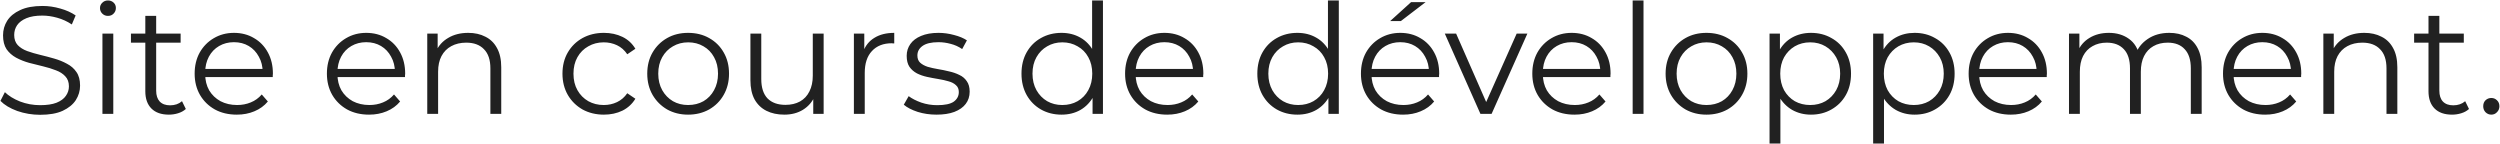 <svg width="3271" height="188" viewBox="0 0 3271 188" fill="none" xmlns="http://www.w3.org/2000/svg">
<path d="M52.576 150.2C42.176 150.2 32.176 148.533 22.576 145.2C13.109 141.733 5.776 137.333 0.576 132L6.376 120.6C11.309 125.4 17.909 129.467 26.176 132.8C34.576 136 43.376 137.6 52.576 137.6C61.376 137.6 68.509 136.533 73.976 134.4C79.576 132.133 83.642 129.133 86.176 125.4C88.843 121.667 90.176 117.533 90.176 113C90.176 107.533 88.576 103.133 85.376 99.8C82.309 96.467 78.243 93.867 73.176 92C68.109 90 62.509 88.267 56.376 86.8C50.242 85.333 44.109 83.8 37.976 82.2C31.842 80.467 26.176 78.2 20.976 75.4C15.909 72.6 11.776 68.933 8.576 64.4C5.509 59.733 3.976 53.667 3.976 46.2C3.976 39.267 5.776 32.933 9.376 27.2C13.109 21.333 18.776 16.667 26.376 13.2C33.976 9.6 43.709 7.8 55.576 7.8C63.443 7.8 71.243 8.933 78.976 11.2C86.709 13.333 93.376 16.333 98.976 20.2L93.976 32C87.976 28 81.576 25.067 74.776 23.2C68.109 21.333 61.642 20.4 55.376 20.4C46.976 20.4 40.042 21.533 34.576 23.8C29.109 26.067 25.042 29.133 22.376 33C19.842 36.733 18.576 41 18.576 45.8C18.576 51.267 20.109 55.667 23.176 59C26.376 62.333 30.509 64.933 35.576 66.8C40.776 68.667 46.442 70.333 52.576 71.8C58.709 73.267 64.776 74.867 70.776 76.6C76.909 78.333 82.509 80.6 87.576 83.4C92.776 86.067 96.909 89.667 99.976 94.2C103.176 98.733 104.776 104.667 104.776 112C104.776 118.8 102.909 125.133 99.176 131C95.442 136.733 89.709 141.4 81.976 145C74.376 148.467 64.576 150.2 52.576 150.2ZM134.023 149V44H148.223V149H134.023ZM141.223 20.8C138.289 20.8 135.823 19.8 133.823 17.8C131.823 15.8 130.823 13.4 130.823 10.6C130.823 7.8 131.823 5.467 133.823 3.6C135.823 1.6 138.289 0.6 141.223 0.6C144.156 0.6 146.623 1.533 148.623 3.4C150.623 5.267 151.623 7.6 151.623 10.4C151.623 13.333 150.623 15.8 148.623 17.8C146.756 19.8 144.289 20.8 141.223 20.8ZM220.934 150C211.067 150 203.467 147.333 198.134 142C192.8 136.667 190.134 129.133 190.134 119.4V20.8H204.334V118.6C204.334 124.733 205.867 129.467 208.934 132.8C212.134 136.133 216.667 137.8 222.534 137.8C228.8 137.8 234 136 238.134 132.4L243.134 142.6C240.334 145.133 236.934 147 232.934 148.2C229.067 149.4 225.067 150 220.934 150ZM171.334 55.8V44H236.334V55.8H171.334ZM309.873 150C298.939 150 289.339 147.733 281.073 143.2C272.806 138.533 266.339 132.2 261.673 124.2C257.006 116.067 254.673 106.8 254.673 96.4C254.673 86 256.873 76.8 261.273 68.8C265.806 60.8 271.939 54.533 279.673 50C287.539 45.333 296.339 43 306.073 43C315.939 43 324.673 45.267 332.273 49.8C340.006 54.2 346.073 60.467 350.473 68.6C354.873 76.6 357.073 85.867 357.073 96.4C357.073 97.067 357.006 97.8 356.873 98.6C356.873 99.267 356.873 100 356.873 100.8H265.473V90.2H349.273L343.673 94.4C343.673 86.8 342.006 80.067 338.673 74.2C335.473 68.2 331.073 63.533 325.473 60.2C319.873 56.867 313.406 55.2 306.073 55.2C298.873 55.2 292.406 56.867 286.673 60.2C280.939 63.533 276.473 68.2 273.273 74.2C270.073 80.2 268.473 87.067 268.473 94.8V97C268.473 105 270.206 112.067 273.673 118.2C277.273 124.2 282.206 128.933 288.473 132.4C294.873 135.733 302.139 137.4 310.273 137.4C316.673 137.4 322.606 136.267 328.073 134C333.673 131.733 338.473 128.267 342.473 123.6L350.473 132.8C345.806 138.4 339.939 142.667 332.873 145.6C325.939 148.533 318.273 150 309.873 150ZM482.92 150C471.986 150 462.386 147.733 454.12 143.2C445.853 138.533 439.386 132.2 434.72 124.2C430.053 116.067 427.72 106.8 427.72 96.4C427.72 86 429.92 76.8 434.32 68.8C438.853 60.8 444.986 54.533 452.72 50C460.586 45.333 469.386 43 479.12 43C488.986 43 497.72 45.267 505.32 49.8C513.053 54.2 519.12 60.467 523.52 68.6C527.92 76.6 530.12 85.867 530.12 96.4C530.12 97.067 530.053 97.8 529.92 98.6C529.92 99.267 529.92 100 529.92 100.8H438.52V90.2H522.32L516.72 94.4C516.72 86.8 515.053 80.067 511.72 74.2C508.52 68.2 504.12 63.533 498.52 60.2C492.92 56.867 486.453 55.2 479.12 55.2C471.92 55.2 465.453 56.867 459.72 60.2C453.986 63.533 449.52 68.2 446.32 74.2C443.12 80.2 441.52 87.067 441.52 94.8V97C441.52 105 443.253 112.067 446.72 118.2C450.32 124.2 455.253 128.933 461.52 132.4C467.92 135.733 475.186 137.4 483.32 137.4C489.72 137.4 495.653 136.267 501.12 134C506.72 131.733 511.52 128.267 515.52 123.6L523.52 132.8C518.853 138.4 512.986 142.667 505.92 145.6C498.986 148.533 491.32 150 482.92 150ZM612.623 43C621.156 43 628.623 44.667 635.023 48C641.556 51.2 646.623 56.133 650.223 62.8C653.956 69.467 655.823 77.867 655.823 88V149H641.623V89.4C641.623 78.333 638.823 70 633.223 64.4C627.756 58.667 620.023 55.8 610.023 55.8C602.556 55.8 596.023 57.333 590.423 60.4C584.956 63.333 580.689 67.667 577.623 73.4C574.689 79 573.223 85.8 573.223 93.8V149H559.023V44H572.623V72.8L570.423 67.4C573.756 59.8 579.089 53.867 586.423 49.6C593.756 45.2 602.489 43 612.623 43ZM790.123 150C779.723 150 770.389 147.733 762.123 143.2C753.989 138.533 747.589 132.2 742.923 124.2C738.256 116.067 735.923 106.8 735.923 96.4C735.923 85.867 738.256 76.6 742.923 68.6C747.589 60.6 753.989 54.333 762.123 49.8C770.389 45.267 779.723 43 790.123 43C799.056 43 807.123 44.733 814.323 48.2C821.523 51.667 827.189 56.867 831.323 63.8L820.723 71C817.123 65.667 812.656 61.733 807.323 59.2C801.989 56.667 796.189 55.4 789.923 55.4C782.456 55.4 775.723 57.133 769.723 60.6C763.723 63.933 758.989 68.667 755.523 74.8C752.056 80.933 750.323 88.133 750.323 96.4C750.323 104.667 752.056 111.867 755.523 118C758.989 124.133 763.723 128.933 769.723 132.4C775.723 135.733 782.456 137.4 789.923 137.4C796.189 137.4 801.989 136.133 807.323 133.6C812.656 131.067 817.123 127.2 820.723 122L831.323 129.2C827.189 136 821.523 141.2 814.323 144.8C807.123 148.267 799.056 150 790.123 150ZM900.26 150C890.127 150 880.993 147.733 872.86 143.2C864.86 138.533 858.527 132.2 853.86 124.2C849.193 116.067 846.86 106.8 846.86 96.4C846.86 85.867 849.193 76.6 853.86 68.6C858.527 60.6 864.86 54.333 872.86 49.8C880.86 45.267 889.993 43 900.26 43C910.66 43 919.86 45.267 927.86 49.8C935.993 54.333 942.327 60.6 946.86 68.6C951.527 76.6 953.86 85.867 953.86 96.4C953.86 106.8 951.527 116.067 946.86 124.2C942.327 132.2 935.993 138.533 927.86 143.2C919.727 147.733 910.527 150 900.26 150ZM900.26 137.4C907.86 137.4 914.593 135.733 920.46 132.4C926.327 128.933 930.927 124.133 934.26 118C937.727 111.733 939.46 104.533 939.46 96.4C939.46 88.133 937.727 80.933 934.26 74.8C930.927 68.667 926.327 63.933 920.46 60.6C914.593 57.133 907.927 55.4 900.46 55.4C892.993 55.4 886.327 57.133 880.46 60.6C874.593 63.933 869.927 68.667 866.46 74.8C862.993 80.933 861.26 88.133 861.26 96.4C861.26 104.533 862.993 111.733 866.46 118C869.927 124.133 874.593 128.933 880.46 132.4C886.327 135.733 892.927 137.4 900.26 137.4ZM1026.25 150C1017.32 150 1009.52 148.333 1002.85 145C996.184 141.667 990.984 136.667 987.251 130C983.651 123.333 981.851 115 981.851 105V44H996.051V103.4C996.051 114.6 998.784 123.067 1004.25 128.8C1009.85 134.4 1017.65 137.2 1027.65 137.2C1034.98 137.2 1041.32 135.733 1046.65 132.8C1052.12 129.733 1056.25 125.333 1059.05 119.6C1061.98 113.867 1063.45 107 1063.45 99V44H1077.65V149H1064.05V120.2L1066.25 125.4C1062.92 133.133 1057.72 139.2 1050.65 143.6C1043.72 147.867 1035.58 150 1026.25 150ZM1117.23 149V44H1130.83V72.6L1129.43 67.6C1132.36 59.6 1137.29 53.533 1144.23 49.4C1151.16 45.133 1159.76 43 1170.03 43V56.8C1169.49 56.8 1168.96 56.8 1168.43 56.8C1167.89 56.667 1167.36 56.6 1166.83 56.6C1155.76 56.6 1147.09 60 1140.83 66.8C1134.56 73.467 1131.43 83 1131.43 95.4V149H1117.23ZM1225.31 150C1216.64 150 1208.44 148.8 1200.71 146.4C1192.98 143.867 1186.91 140.733 1182.51 137L1188.91 125.8C1193.18 129 1198.64 131.8 1205.31 134.2C1211.98 136.467 1218.98 137.6 1226.31 137.6C1236.31 137.6 1243.51 136.067 1247.91 133C1252.31 129.8 1254.51 125.6 1254.51 120.4C1254.51 116.533 1253.24 113.533 1250.71 111.4C1248.31 109.133 1245.11 107.467 1241.11 106.4C1237.11 105.2 1232.64 104.2 1227.71 103.4C1222.78 102.6 1217.84 101.667 1212.91 100.6C1208.11 99.533 1203.71 98 1199.71 96C1195.71 93.867 1192.44 91 1189.91 87.4C1187.51 83.8 1186.31 79 1186.31 73C1186.31 67.267 1187.91 62.133 1191.11 57.6C1194.31 53.067 1198.98 49.533 1205.11 47C1211.38 44.333 1218.98 43 1227.91 43C1234.71 43 1241.51 43.933 1248.31 45.8C1255.11 47.533 1260.71 49.867 1265.11 52.8L1258.91 64.2C1254.24 61 1249.24 58.733 1243.91 57.4C1238.58 55.933 1233.24 55.2 1227.91 55.2C1218.44 55.2 1211.44 56.867 1206.91 60.2C1202.51 63.4 1200.31 67.533 1200.31 72.6C1200.31 76.6 1201.51 79.733 1203.91 82C1206.44 84.267 1209.71 86.067 1213.71 87.4C1217.84 88.6 1222.31 89.6 1227.11 90.4C1232.04 91.2 1236.91 92.2 1241.71 93.4C1246.64 94.467 1251.11 96 1255.11 98C1259.24 99.867 1262.51 102.6 1264.91 106.2C1267.44 109.667 1268.71 114.267 1268.71 120C1268.71 126.133 1266.98 131.467 1263.51 136C1260.18 140.4 1255.24 143.867 1248.71 146.4C1242.31 148.8 1234.51 150 1225.31 150ZM1388.91 150C1378.91 150 1369.91 147.733 1361.91 143.2C1354.04 138.667 1347.84 132.4 1343.31 124.4C1338.78 116.267 1336.51 106.933 1336.51 96.4C1336.51 85.733 1338.78 76.4 1343.31 68.4C1347.84 60.4 1354.04 54.2 1361.91 49.8C1369.91 45.267 1378.91 43 1388.91 43C1398.11 43 1406.31 45.067 1413.51 49.2C1420.84 53.333 1426.64 59.4 1430.91 67.4C1435.31 75.267 1437.51 84.933 1437.51 96.4C1437.51 107.733 1435.38 117.4 1431.11 125.4C1426.84 133.4 1421.04 139.533 1413.71 143.8C1406.51 147.933 1398.24 150 1388.91 150ZM1389.91 137.4C1397.38 137.4 1404.04 135.733 1409.91 132.4C1415.91 128.933 1420.58 124.133 1423.91 118C1427.38 111.733 1429.11 104.533 1429.11 96.4C1429.11 88.133 1427.38 80.933 1423.91 74.8C1420.58 68.667 1415.91 63.933 1409.91 60.6C1404.04 57.133 1397.38 55.4 1389.91 55.4C1382.58 55.4 1375.98 57.133 1370.11 60.6C1364.24 63.933 1359.58 68.667 1356.11 74.8C1352.64 80.933 1350.91 88.133 1350.91 96.4C1350.91 104.533 1352.64 111.733 1356.11 118C1359.58 124.133 1364.24 128.933 1370.11 132.4C1375.98 135.733 1382.58 137.4 1389.91 137.4ZM1429.51 149V117.4L1430.91 96.2L1428.91 75V0.6H1443.11V149H1429.51ZM1527.26 150C1516.32 150 1506.72 147.733 1498.46 143.2C1490.19 138.533 1483.72 132.2 1479.06 124.2C1474.39 116.067 1472.06 106.8 1472.06 96.4C1472.06 86 1474.26 76.8 1478.66 68.8C1483.19 60.8 1489.32 54.533 1497.06 50C1504.92 45.333 1513.72 43 1523.46 43C1533.32 43 1542.06 45.267 1549.66 49.8C1557.39 54.2 1563.46 60.467 1567.86 68.6C1572.26 76.6 1574.46 85.867 1574.46 96.4C1574.46 97.067 1574.39 97.8 1574.26 98.6C1574.26 99.267 1574.26 100 1574.26 100.8H1482.86V90.2H1566.66L1561.06 94.4C1561.06 86.8 1559.39 80.067 1556.06 74.2C1552.86 68.2 1548.46 63.533 1542.86 60.2C1537.26 56.867 1530.79 55.2 1523.46 55.2C1516.26 55.2 1509.79 56.867 1504.06 60.2C1498.32 63.533 1493.86 68.2 1490.66 74.2C1487.46 80.2 1485.86 87.067 1485.86 94.8V97C1485.86 105 1487.59 112.067 1491.06 118.2C1494.66 124.2 1499.59 128.933 1505.86 132.4C1512.26 135.733 1519.52 137.4 1527.66 137.4C1534.06 137.4 1539.99 136.267 1545.46 134C1551.06 131.733 1555.86 128.267 1559.86 123.6L1567.86 132.8C1563.19 138.4 1557.32 142.667 1550.26 145.6C1543.32 148.533 1535.66 150 1527.26 150ZM1697.5 150C1687.5 150 1678.5 147.733 1670.5 143.2C1662.64 138.667 1656.44 132.4 1651.9 124.4C1647.37 116.267 1645.1 106.933 1645.1 96.4C1645.1 85.733 1647.37 76.4 1651.9 68.4C1656.44 60.4 1662.64 54.2 1670.5 49.8C1678.5 45.267 1687.5 43 1697.5 43C1706.7 43 1714.9 45.067 1722.1 49.2C1729.44 53.333 1735.24 59.4 1739.5 67.4C1743.9 75.267 1746.1 84.933 1746.1 96.4C1746.1 107.733 1743.97 117.4 1739.7 125.4C1735.44 133.4 1729.64 139.533 1722.3 143.8C1715.1 147.933 1706.84 150 1697.5 150ZM1698.5 137.4C1705.97 137.4 1712.64 135.733 1718.5 132.4C1724.5 128.933 1729.17 124.133 1732.5 118C1735.97 111.733 1737.7 104.533 1737.7 96.4C1737.7 88.133 1735.97 80.933 1732.5 74.8C1729.17 68.667 1724.5 63.933 1718.5 60.6C1712.64 57.133 1705.97 55.4 1698.5 55.4C1691.17 55.4 1684.57 57.133 1678.7 60.6C1672.84 63.933 1668.17 68.667 1664.7 74.8C1661.24 80.933 1659.5 88.133 1659.5 96.4C1659.5 104.533 1661.24 111.733 1664.7 118C1668.17 124.133 1672.84 128.933 1678.7 132.4C1684.57 135.733 1691.17 137.4 1698.5 137.4ZM1738.1 149V117.4L1739.5 96.2L1737.5 75V0.6H1751.7V149H1738.1ZM1835.85 150C1824.92 150 1815.32 147.733 1807.05 143.2C1798.78 138.533 1792.32 132.2 1787.65 124.2C1782.98 116.067 1780.65 106.8 1780.65 96.4C1780.65 86 1782.85 76.8 1787.25 68.8C1791.78 60.8 1797.92 54.533 1805.65 50C1813.52 45.333 1822.32 43 1832.05 43C1841.92 43 1850.65 45.267 1858.25 49.8C1865.98 54.2 1872.05 60.467 1876.45 68.6C1880.85 76.6 1883.05 85.867 1883.05 96.4C1883.05 97.067 1882.98 97.8 1882.85 98.6C1882.85 99.267 1882.85 100 1882.85 100.8H1791.45V90.2H1875.25L1869.65 94.4C1869.65 86.8 1867.98 80.067 1864.65 74.2C1861.45 68.2 1857.05 63.533 1851.45 60.2C1845.85 56.867 1839.38 55.2 1832.05 55.2C1824.85 55.2 1818.38 56.867 1812.65 60.2C1806.92 63.533 1802.45 68.2 1799.25 74.2C1796.05 80.2 1794.45 87.067 1794.45 94.8V97C1794.45 105 1796.18 112.067 1799.65 118.2C1803.25 124.2 1808.18 128.933 1814.45 132.4C1820.85 135.733 1828.12 137.4 1836.25 137.4C1842.65 137.4 1848.58 136.267 1854.05 134C1859.65 131.733 1864.45 128.267 1868.45 123.6L1876.45 132.8C1871.78 138.4 1865.92 142.667 1858.85 145.6C1851.92 148.533 1844.25 150 1835.85 150ZM1818.85 27.6L1846.25 2.8H1865.25L1832.85 27.6H1818.85ZM1937 149L1890.4 44H1905.2L1948 141.4H1941L1984.4 44H1998.4L1951.6 149H1937ZM2060.07 150C2049.13 150 2039.53 147.733 2031.27 143.2C2023 138.533 2016.53 132.2 2011.87 124.2C2007.2 116.067 2004.87 106.8 2004.87 96.4C2004.87 86 2007.07 76.8 2011.47 68.8C2016 60.8 2022.13 54.533 2029.87 50C2037.73 45.333 2046.53 43 2056.27 43C2066.13 43 2074.87 45.267 2082.47 49.8C2090.2 54.2 2096.27 60.467 2100.67 68.6C2105.07 76.6 2107.27 85.867 2107.27 96.4C2107.27 97.067 2107.2 97.8 2107.07 98.6C2107.07 99.267 2107.07 100 2107.07 100.8H2015.67V90.2H2099.47L2093.87 94.4C2093.87 86.8 2092.2 80.067 2088.87 74.2C2085.67 68.2 2081.27 63.533 2075.67 60.2C2070.07 56.867 2063.6 55.2 2056.27 55.2C2049.07 55.2 2042.6 56.867 2036.87 60.2C2031.13 63.533 2026.67 68.2 2023.47 74.2C2020.27 80.2 2018.67 87.067 2018.67 94.8V97C2018.67 105 2020.4 112.067 2023.87 118.2C2027.47 124.2 2032.4 128.933 2038.67 132.4C2045.07 135.733 2052.33 137.4 2060.47 137.4C2066.87 137.4 2072.8 136.267 2078.27 134C2083.87 131.733 2088.67 128.267 2092.67 123.6L2100.67 132.8C2096 138.4 2090.13 142.667 2083.07 145.6C2076.13 148.533 2068.47 150 2060.07 150ZM2136.17 149V0.6H2150.37V149H2136.17ZM2232.68 150C2222.55 150 2213.42 147.733 2205.28 143.2C2197.28 138.533 2190.95 132.2 2186.28 124.2C2181.62 116.067 2179.28 106.8 2179.28 96.4C2179.28 85.867 2181.62 76.6 2186.28 68.6C2190.95 60.6 2197.28 54.333 2205.28 49.8C2213.28 45.267 2222.42 43 2232.68 43C2243.08 43 2252.28 45.267 2260.28 49.8C2268.42 54.333 2274.75 60.6 2279.28 68.6C2283.95 76.6 2286.28 85.867 2286.28 96.4C2286.28 106.8 2283.95 116.067 2279.28 124.2C2274.75 132.2 2268.42 138.533 2260.28 143.2C2252.15 147.733 2242.95 150 2232.68 150ZM2232.68 137.4C2240.28 137.4 2247.02 135.733 2252.88 132.4C2258.75 128.933 2263.35 124.133 2266.68 118C2270.15 111.733 2271.88 104.533 2271.88 96.4C2271.88 88.133 2270.15 80.933 2266.68 74.8C2263.35 68.667 2258.75 63.933 2252.88 60.6C2247.02 57.133 2240.35 55.4 2232.88 55.4C2225.42 55.4 2218.75 57.133 2212.88 60.6C2207.02 63.933 2202.35 68.667 2198.88 74.8C2195.42 80.933 2193.68 88.133 2193.68 96.4C2193.68 104.533 2195.42 111.733 2198.88 118C2202.35 124.133 2207.02 128.933 2212.88 132.4C2218.75 135.733 2225.35 137.4 2232.68 137.4ZM2369.47 150C2360.41 150 2352.21 147.933 2344.87 143.8C2337.54 139.533 2331.67 133.467 2327.27 125.6C2323.01 117.6 2320.87 107.867 2320.87 96.4C2320.87 84.933 2323.01 75.267 2327.27 67.4C2331.54 59.4 2337.34 53.333 2344.67 49.2C2352.01 45.067 2360.27 43 2369.47 43C2379.47 43 2388.41 45.267 2396.27 49.8C2404.27 54.2 2410.54 60.467 2415.07 68.6C2419.61 76.6 2421.87 85.867 2421.87 96.4C2421.87 107.067 2419.61 116.4 2415.07 124.4C2410.54 132.4 2404.27 138.667 2396.27 143.2C2388.41 147.733 2379.47 150 2369.47 150ZM2315.27 187.8V44H2328.87V75.6L2327.47 96.6L2329.47 117.8V187.8H2315.27ZM2368.47 137.4C2375.94 137.4 2382.61 135.733 2388.47 132.4C2394.34 128.933 2399.01 124.133 2402.47 118C2405.94 111.733 2407.67 104.533 2407.67 96.4C2407.67 88.267 2405.94 81.133 2402.47 75C2399.01 68.867 2394.34 64.067 2388.47 60.6C2382.61 57.133 2375.94 55.4 2368.47 55.4C2361.01 55.4 2354.27 57.133 2348.27 60.6C2342.41 64.067 2337.74 68.867 2334.27 75C2330.94 81.133 2329.27 88.267 2329.27 96.4C2329.27 104.533 2330.94 111.733 2334.27 118C2337.74 124.133 2342.41 128.933 2348.27 132.4C2354.27 135.733 2361.01 137.4 2368.47 137.4ZM2505.02 150C2495.95 150 2487.75 147.933 2480.42 143.8C2473.09 139.533 2467.22 133.467 2462.82 125.6C2458.55 117.6 2456.42 107.867 2456.42 96.4C2456.42 84.933 2458.55 75.267 2462.82 67.4C2467.09 59.4 2472.89 53.333 2480.22 49.2C2487.55 45.067 2495.82 43 2505.02 43C2515.02 43 2523.95 45.267 2531.82 49.8C2539.82 54.2 2546.09 60.467 2550.62 68.6C2555.15 76.6 2557.42 85.867 2557.42 96.4C2557.42 107.067 2555.15 116.4 2550.62 124.4C2546.09 132.4 2539.82 138.667 2531.82 143.2C2523.95 147.733 2515.02 150 2505.02 150ZM2450.82 187.8V44H2464.42V75.6L2463.02 96.6L2465.02 117.8V187.8H2450.82ZM2504.02 137.4C2511.49 137.4 2518.15 135.733 2524.02 132.4C2529.89 128.933 2534.55 124.133 2538.02 118C2541.49 111.733 2543.22 104.533 2543.22 96.4C2543.22 88.267 2541.49 81.133 2538.02 75C2534.55 68.867 2529.89 64.067 2524.02 60.6C2518.15 57.133 2511.49 55.4 2504.02 55.4C2496.55 55.4 2489.82 57.133 2483.82 60.6C2477.95 64.067 2473.29 68.867 2469.82 75C2466.49 81.133 2464.82 88.267 2464.82 96.4C2464.82 104.533 2466.49 111.733 2469.82 118C2473.29 124.133 2477.95 128.933 2483.82 132.4C2489.82 135.733 2496.55 137.4 2504.02 137.4ZM2630.97 150C2620.03 150 2610.43 147.733 2602.17 143.2C2593.9 138.533 2587.43 132.2 2582.77 124.2C2578.1 116.067 2575.77 106.8 2575.77 96.4C2575.77 86 2577.97 76.8 2582.37 68.8C2586.9 60.8 2593.03 54.533 2600.77 50C2608.63 45.333 2617.43 43 2627.17 43C2637.03 43 2645.77 45.267 2653.37 49.8C2661.1 54.2 2667.17 60.467 2671.57 68.6C2675.97 76.6 2678.17 85.867 2678.17 96.4C2678.17 97.067 2678.1 97.8 2677.97 98.6C2677.97 99.267 2677.97 100 2677.97 100.8H2586.57V90.2H2670.37L2664.77 94.4C2664.77 86.8 2663.1 80.067 2659.77 74.2C2656.57 68.2 2652.17 63.533 2646.57 60.2C2640.97 56.867 2634.5 55.2 2627.17 55.2C2619.97 55.2 2613.5 56.867 2607.77 60.2C2602.03 63.533 2597.57 68.2 2594.37 74.2C2591.17 80.2 2589.57 87.067 2589.57 94.8V97C2589.57 105 2591.3 112.067 2594.77 118.2C2598.37 124.2 2603.3 128.933 2609.57 132.4C2615.97 135.733 2623.23 137.4 2631.37 137.4C2637.77 137.4 2643.7 136.267 2649.17 134C2654.77 131.733 2659.57 128.267 2663.57 123.6L2671.57 132.8C2666.9 138.4 2661.03 142.667 2653.97 145.6C2647.03 148.533 2639.37 150 2630.97 150ZM2838.27 43C2846.8 43 2854.2 44.667 2860.47 48C2866.87 51.2 2871.8 56.133 2875.27 62.8C2878.87 69.467 2880.67 77.867 2880.67 88V149H2866.47V89.4C2866.47 78.333 2863.8 70 2858.47 64.4C2853.27 58.667 2845.87 55.8 2836.27 55.8C2829.07 55.8 2822.8 57.333 2817.47 60.4C2812.27 63.333 2808.2 67.667 2805.27 73.4C2802.47 79 2801.07 85.8 2801.07 93.8V149H2786.87V89.4C2786.87 78.333 2784.2 70 2778.87 64.4C2773.54 58.667 2766.07 55.8 2756.47 55.8C2749.4 55.8 2743.2 57.333 2737.87 60.4C2732.54 63.333 2728.4 67.667 2725.47 73.4C2722.67 79 2721.27 85.8 2721.27 93.8V149H2707.07V44H2720.67V72.4L2718.47 67.4C2721.67 59.8 2726.8 53.867 2733.87 49.6C2741.07 45.2 2749.54 43 2759.27 43C2769.54 43 2778.27 45.6 2785.47 50.8C2792.67 55.867 2797.34 63.533 2799.47 73.8L2793.87 71.6C2796.94 63.067 2802.34 56.2 2810.07 51C2817.94 45.667 2827.34 43 2838.27 43ZM2963.78 150C2952.85 150 2943.25 147.733 2934.98 143.2C2926.71 138.533 2920.25 132.2 2915.58 124.2C2910.91 116.067 2908.58 106.8 2908.58 96.4C2908.58 86 2910.78 76.8 2915.18 68.8C2919.71 60.8 2925.85 54.533 2933.58 50C2941.45 45.333 2950.25 43 2959.98 43C2969.85 43 2978.58 45.267 2986.18 49.8C2993.91 54.2 2999.98 60.467 3004.38 68.6C3008.78 76.6 3010.98 85.867 3010.98 96.4C3010.98 97.067 3010.91 97.8 3010.78 98.6C3010.78 99.267 3010.78 100 3010.78 100.8H2919.38V90.2H3003.18L2997.58 94.4C2997.58 86.8 2995.91 80.067 2992.58 74.2C2989.38 68.2 2984.98 63.533 2979.38 60.2C2973.78 56.867 2967.31 55.2 2959.98 55.2C2952.78 55.2 2946.31 56.867 2940.58 60.2C2934.85 63.533 2930.38 68.2 2927.18 74.2C2923.98 80.2 2922.38 87.067 2922.38 94.8V97C2922.38 105 2924.11 112.067 2927.58 118.2C2931.18 124.2 2936.11 128.933 2942.38 132.4C2948.78 135.733 2956.05 137.4 2964.18 137.4C2970.58 137.4 2976.51 136.267 2981.98 134C2987.58 131.733 2992.38 128.267 2996.38 123.6L3004.38 132.8C2999.71 138.4 2993.85 142.667 2986.78 145.6C2979.85 148.533 2972.18 150 2963.78 150ZM3093.48 43C3102.02 43 3109.48 44.667 3115.88 48C3122.42 51.2 3127.48 56.133 3131.08 62.8C3134.82 69.467 3136.68 77.867 3136.68 88V149H3122.48V89.4C3122.48 78.333 3119.68 70 3114.08 64.4C3108.62 58.667 3100.88 55.8 3090.88 55.8C3083.42 55.8 3076.88 57.333 3071.28 60.4C3065.82 63.333 3061.55 67.667 3058.48 73.4C3055.55 79 3054.08 85.8 3054.08 93.8V149H3039.88V44H3053.48V72.8L3051.28 67.4C3054.62 59.8 3059.95 53.867 3067.28 49.6C3074.62 45.2 3083.35 43 3093.48 43ZM3208.24 150C3198.37 150 3190.77 147.333 3185.44 142C3180.1 136.667 3177.44 129.133 3177.44 119.4V20.8H3191.64V118.6C3191.64 124.733 3193.17 129.467 3196.24 132.8C3199.44 136.133 3203.97 137.8 3209.84 137.8C3216.1 137.8 3221.3 136 3225.44 132.4L3230.44 142.6C3227.64 145.133 3224.24 147 3220.24 148.2C3216.37 149.4 3212.37 150 3208.24 150ZM3158.64 55.8V44H3223.64V55.8H3158.64ZM3259.64 150C3256.71 150 3254.17 148.933 3252.04 146.8C3250.04 144.667 3249.04 142.067 3249.04 139C3249.04 135.8 3250.04 133.2 3252.04 131.2C3254.17 129.2 3256.71 128.2 3259.64 128.2C3262.57 128.2 3265.04 129.2 3267.04 131.2C3269.17 133.2 3270.24 135.8 3270.24 139C3270.24 142.067 3269.17 144.667 3267.04 146.8C3265.04 148.933 3262.57 150 3259.64 150Z" fill="#212121"/>
</svg>
